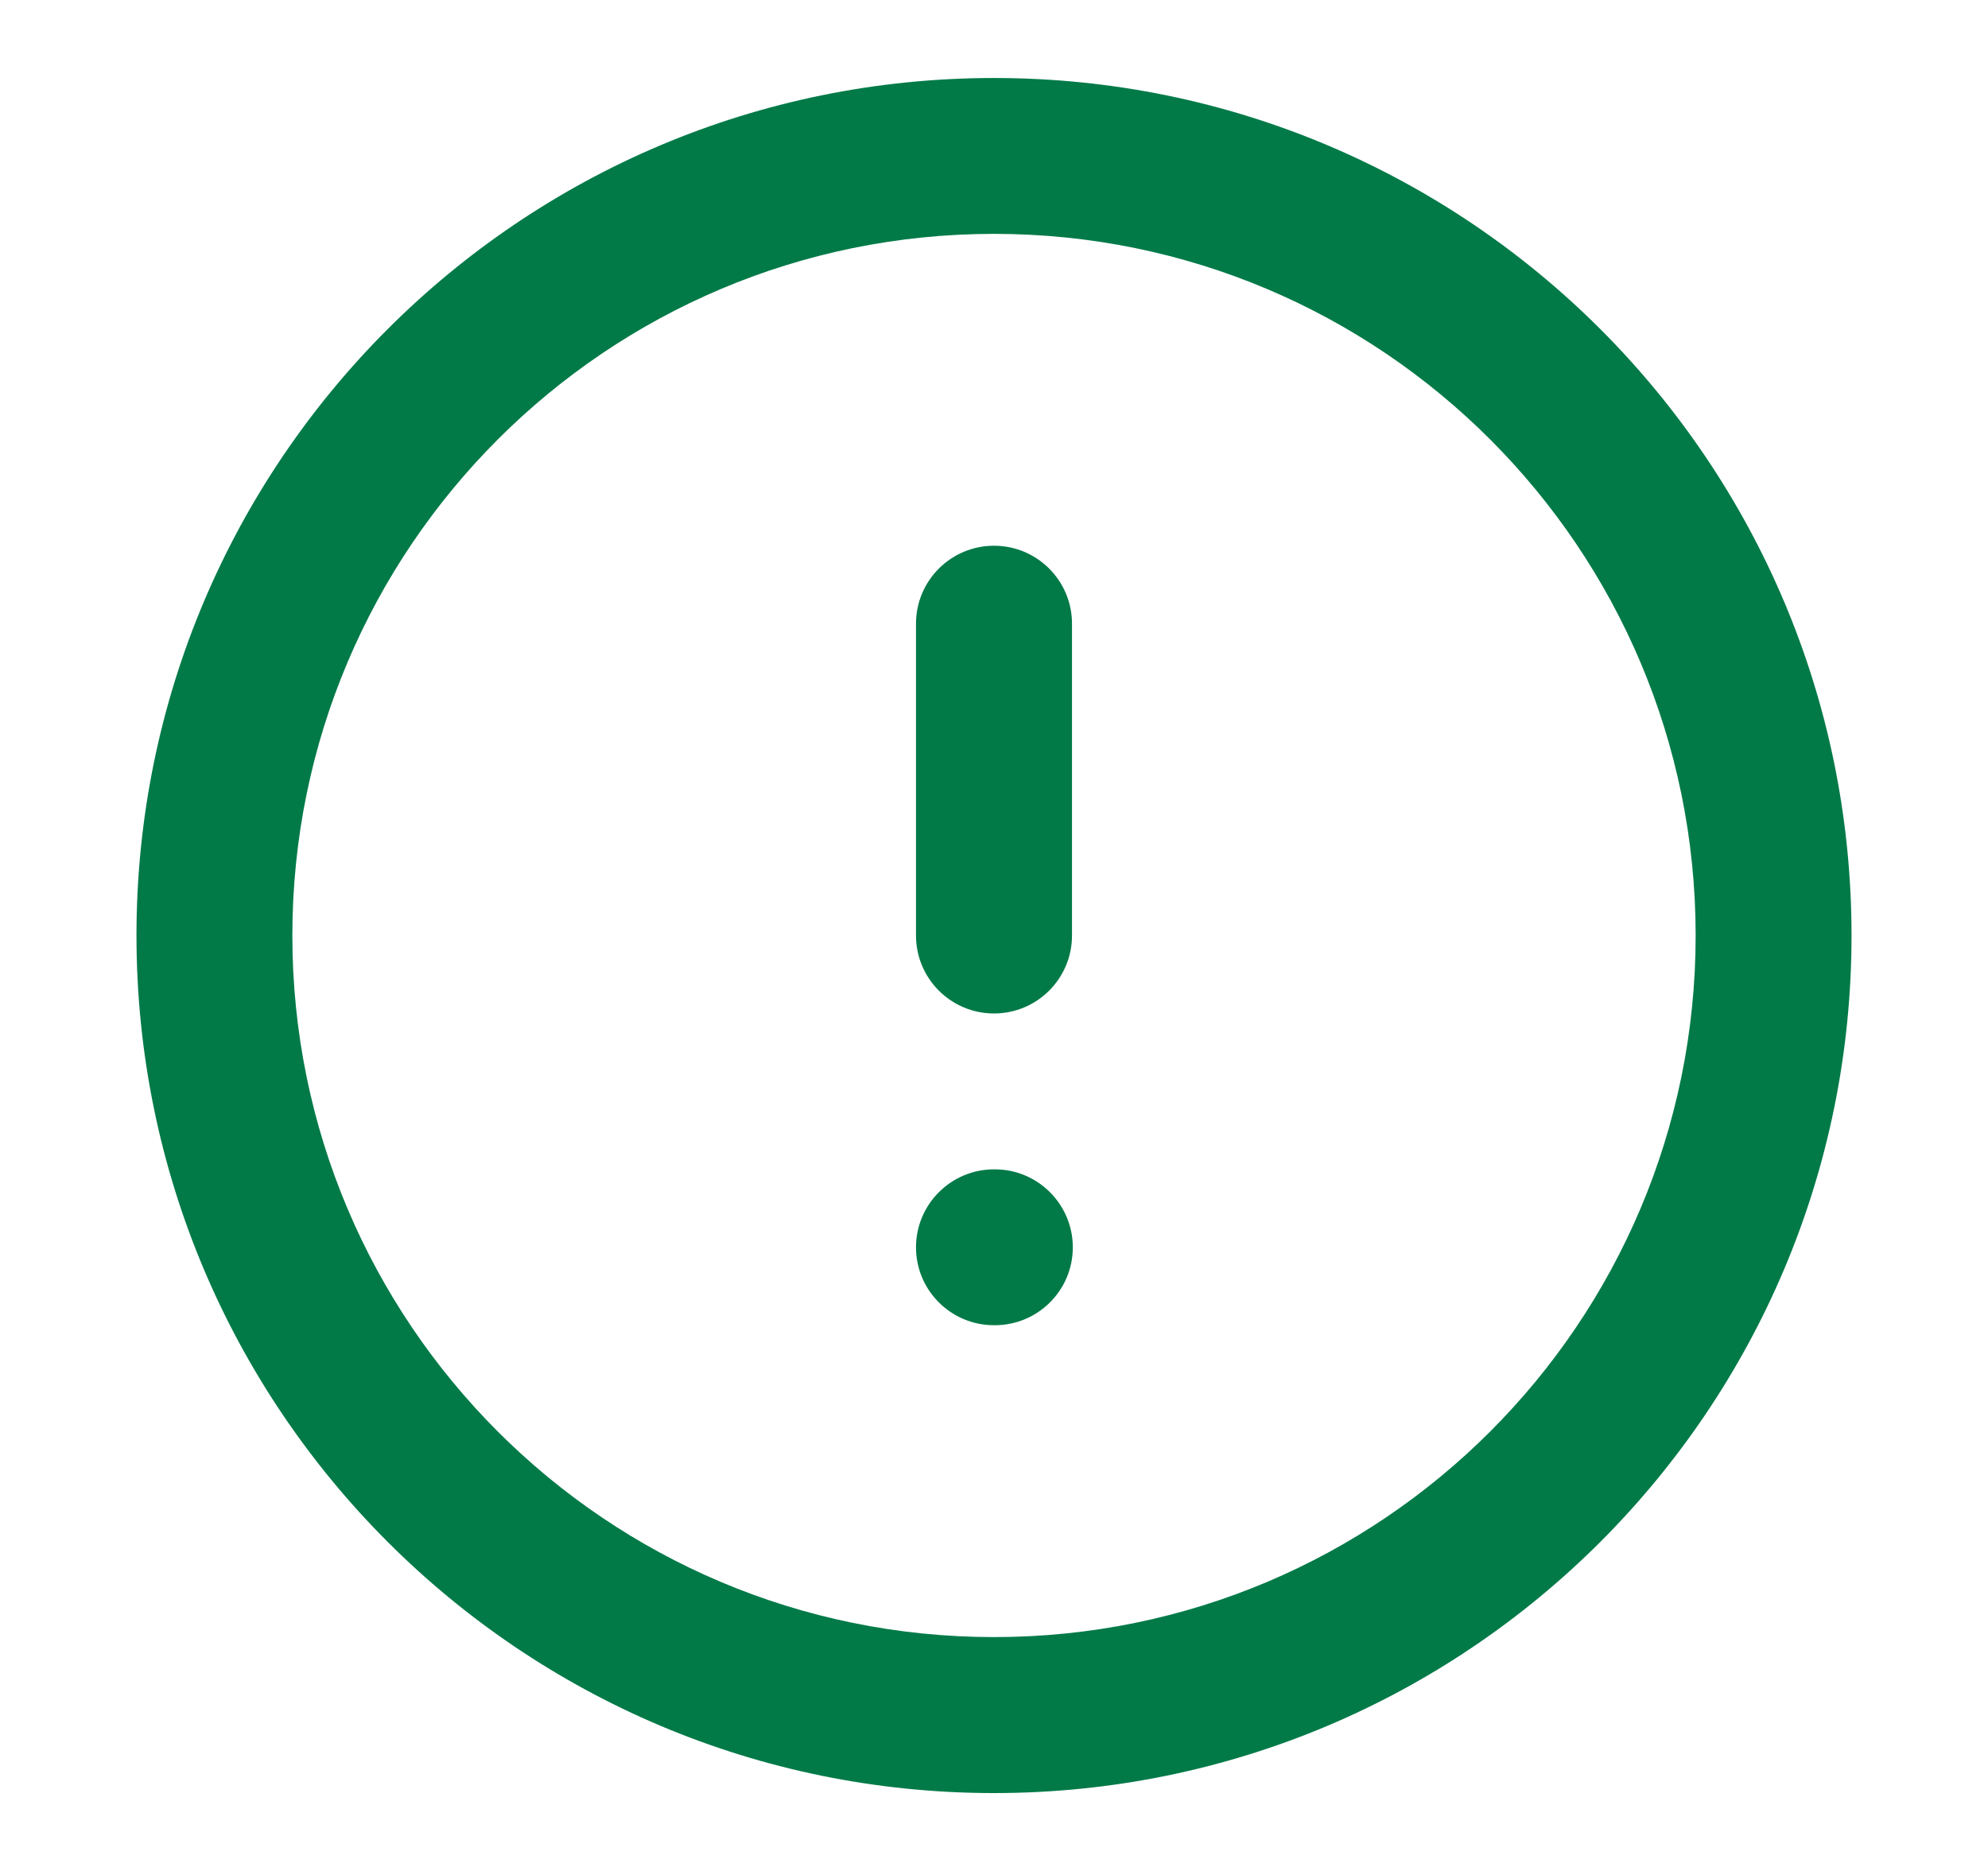 <svg width="17" height="16" viewBox="0 0 17 16" fill="none" xmlns="http://www.w3.org/2000/svg">
<path fill-rule="evenodd" clip-rule="evenodd" d="M8.5 2C5.186 2 2.5 4.687 2.5 8C2.5 11.314 5.186 14 8.5 14C11.813 14 14.5 11.314 14.5 8C14.5 4.687 11.813 2 8.5 2ZM1.167 8C1.167 3.95 4.45 0.667 8.5 0.667C12.55 0.667 15.833 3.95 15.833 8C15.833 12.05 12.55 15.334 8.5 15.334C4.45 15.334 1.167 12.05 1.167 8Z" fill="#027A48"/>
<path fill-rule="evenodd" clip-rule="evenodd" d="M8.5 4.667C8.868 4.667 9.167 4.965 9.167 5.334V8C9.167 8.369 8.868 8.667 8.5 8.667C8.132 8.667 7.833 8.369 7.833 8V5.334C7.833 4.965 8.132 4.667 8.5 4.667Z" fill="#027A48"/>
<path fill-rule="evenodd" clip-rule="evenodd" d="M7.833 10.667C7.833 10.299 8.132 10 8.5 10H8.507C8.875 10 9.174 10.299 9.174 10.667C9.174 11.035 8.875 11.333 8.507 11.333H8.5C8.132 11.333 7.833 11.035 7.833 10.667Z" fill="#027A48"/>
</svg>
